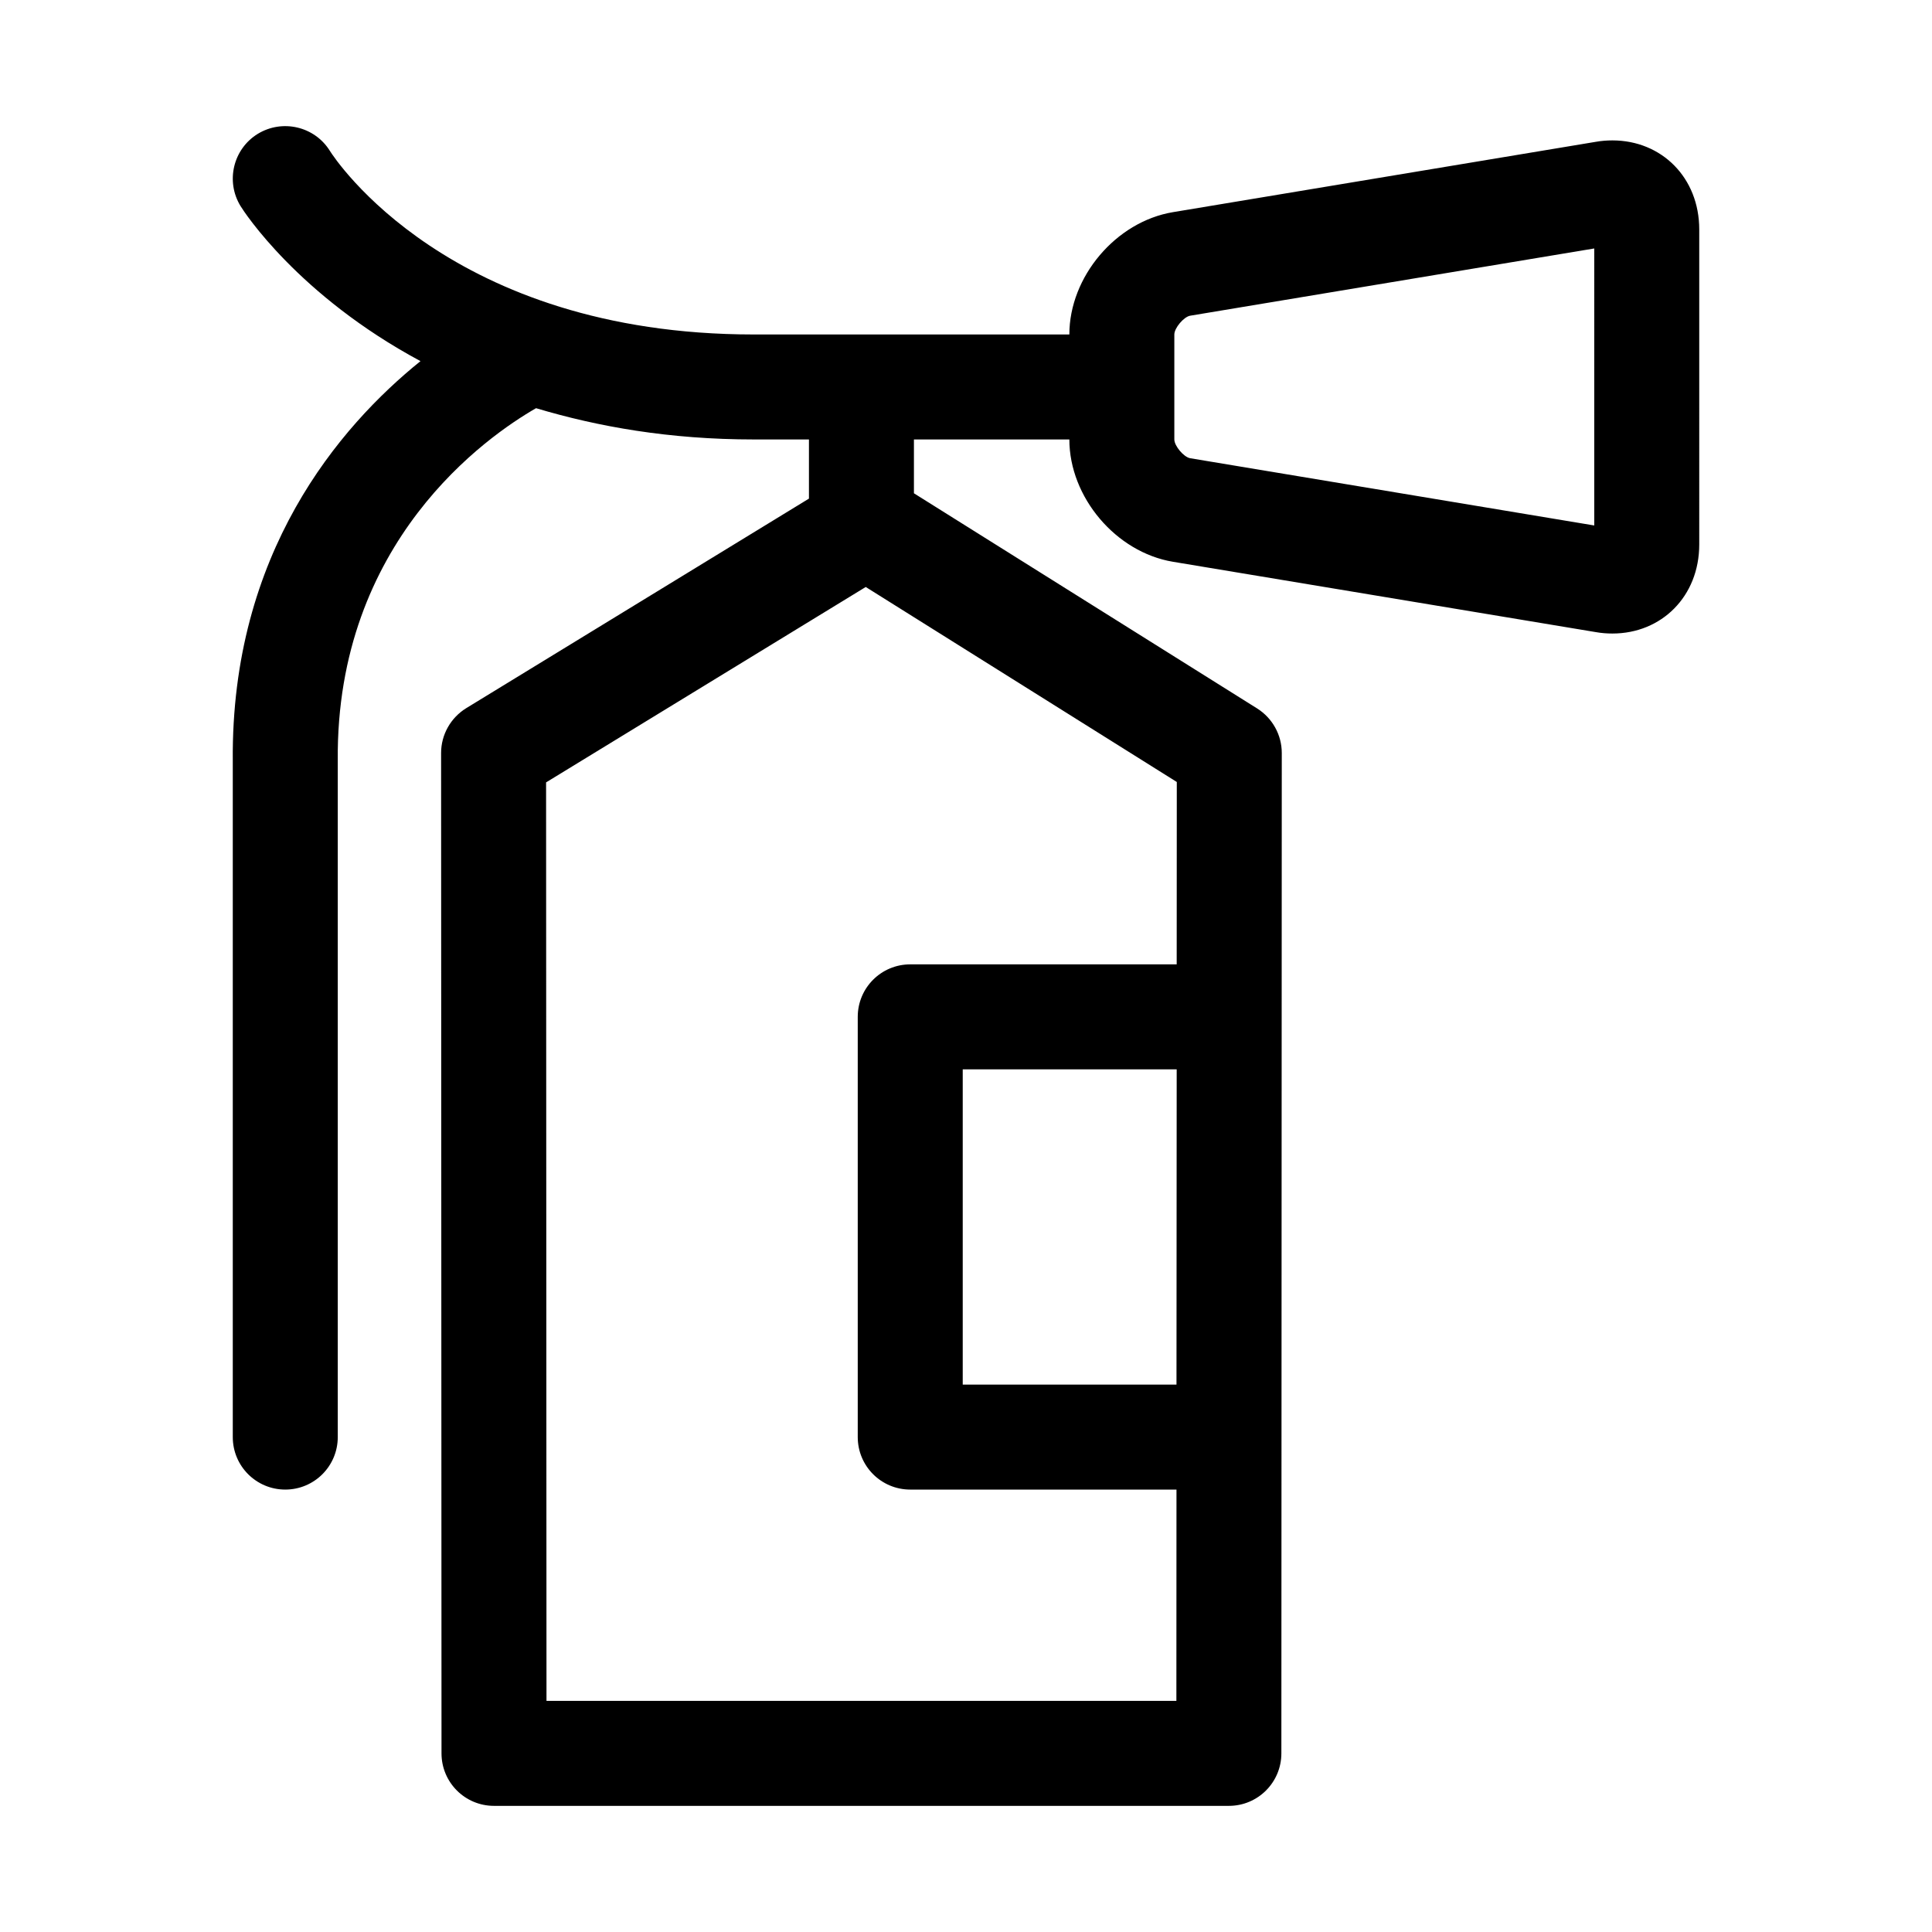 <?xml version="1.0" standalone="no"?><!DOCTYPE svg PUBLIC "-//W3C//DTD SVG 1.1//EN" "http://www.w3.org/Graphics/SVG/1.1/DTD/svg11.dtd"><svg class="icon" width="64px" height="64.00px" viewBox="0 0 1024 1024" version="1.1" xmlns="http://www.w3.org/2000/svg"><path fill="#000000" d="M854.61 74.416c-2.88 0-5.814 0.217-8.857 0.76L621.66 112.452c-30.211 5.053-54.881 34.233-54.881 64.826L399.526 177.279c-161.277 0-222.189-93.299-224.689-97.321-8.096-12.987-25.158-16.953-38.2-9.019-13.095 8.041-17.171 25.213-9.129 38.308 1.847 3.043 30.647 47.437 95.363 82.159-43.036 34.723-100.471 101.776-99.493 211.92l0 358.361c0 15.378 12.443 27.822 27.822 27.822 15.377 0 27.822-12.442 27.822-27.822L179.021 403.054c-1.033-116.175 79.171-171.817 105.09-186.706 32.712 9.782 70.586 16.573 115.415 16.573l29.234 0 0 31.353L247.106 375.342c-8.259 5.107-13.313 14.074-13.313 23.746l0.217 530.233c0 15.377 12.443 27.822 27.822 27.822l389.497 0c15.377 0 27.822-12.443 27.822-27.822l0.218-530.233c0-9.564-4.945-18.475-13.041-23.583L484.402 261.449l0-28.528 82.377 0c0 30.593 24.669 59.771 54.881 64.825l224.092 37.277c3.043 0.542 5.977 0.76 8.857 0.76 26.028 0 46.024-19.671 46.024-47.22L900.633 121.636C900.633 94.086 880.636 74.416 854.61 74.416zM623.562 733.865 510.267 733.865 510.267 566.775l113.404 0L623.562 733.865zM623.726 414.465l-0.055 96.669L482.445 511.133c-15.377 0-27.822 12.442-27.822 27.821l0 222.732c0 15.378 12.443 27.822 27.822 27.822l141.117 0-0.055 111.992L289.653 901.499l-0.217-486.816 169.426-103.569L623.726 414.465zM844.99 278.511 630.79 242.864c-3.37-0.598-8.369-6.519-8.369-9.943l0-55.642c0-3.424 4.999-9.347 8.369-9.944l214.201-35.646L844.99 278.511z"  /></svg>